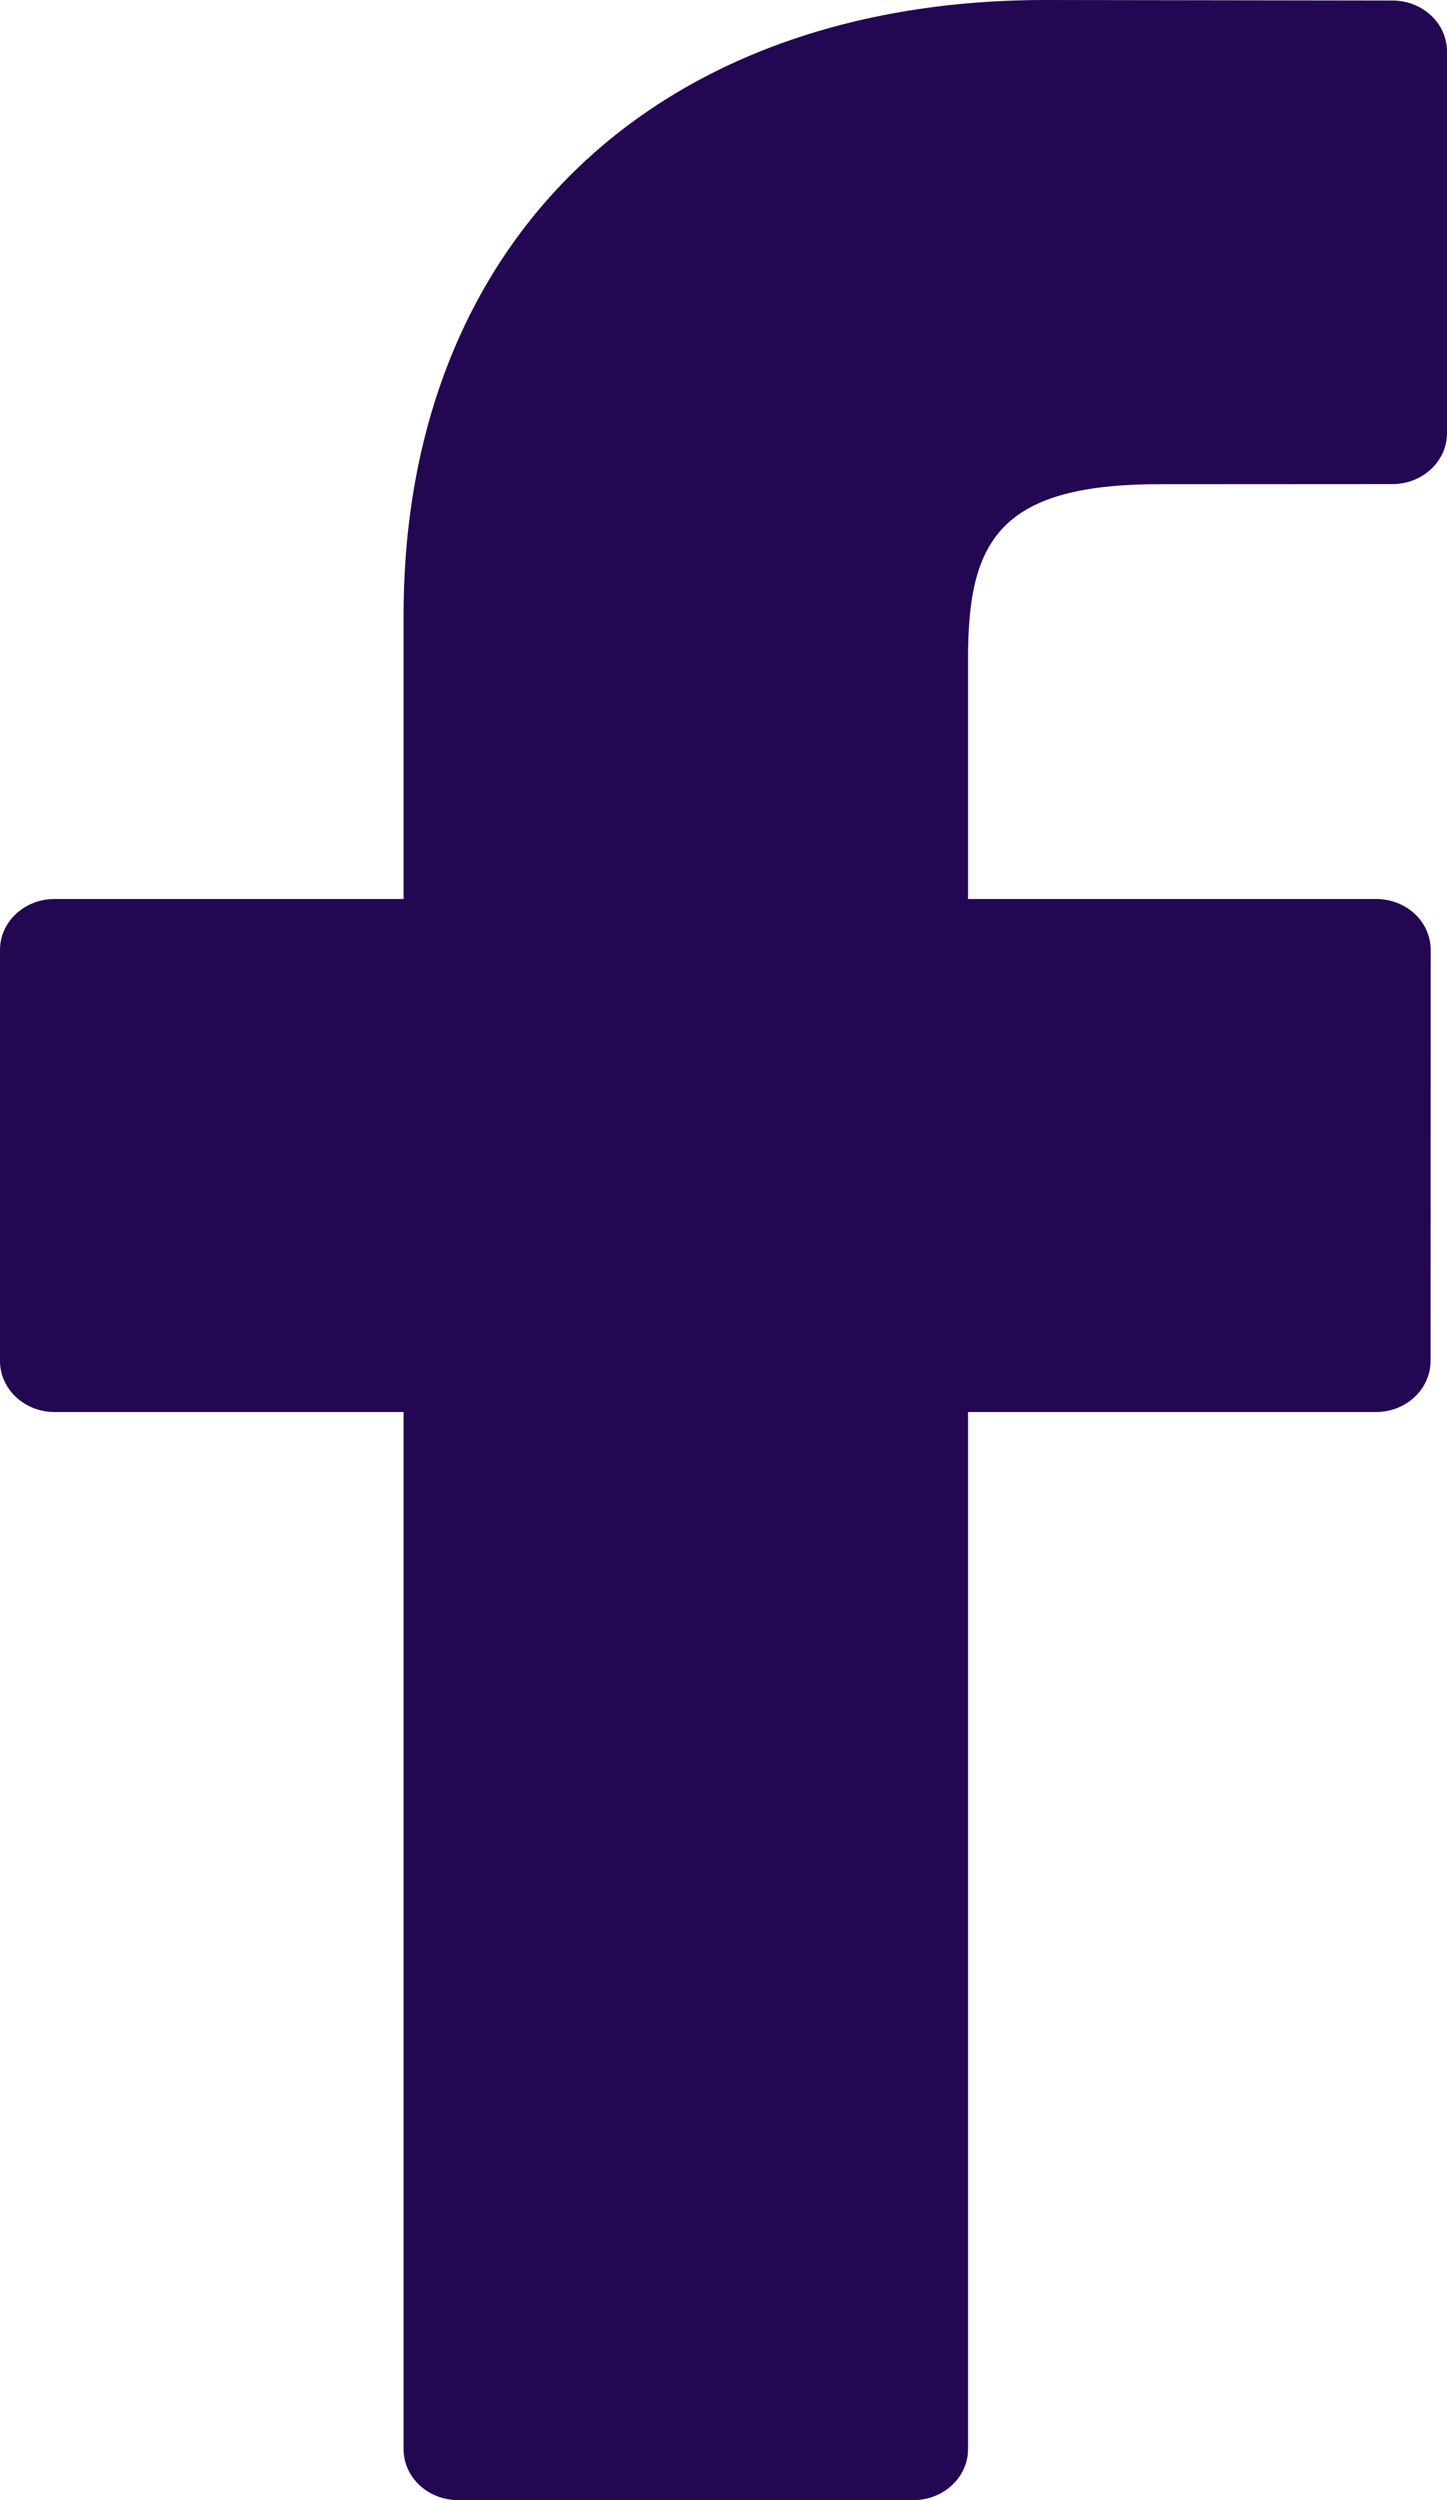 <?xml version="1.0" encoding="UTF-8"?>
<svg width="11px" height="19px" viewBox="0 0 11 19" version="1.1" xmlns="http://www.w3.org/2000/svg" xmlns:xlink="http://www.w3.org/1999/xlink">
    <!-- Generator: Sketch 53 (72520) - https://sketchapp.com -->
    <title>fb</title>
    <desc>Created with Sketch.</desc>
    <g id="Design" stroke="none" stroke-width="1" fill="none" fill-rule="evenodd">
        <g id="Index-moonly" transform="translate(-1558, -450)" fill="#230753">
            <g id="Group" transform="translate(1552, 256)">
                <path d="M16.586,194.004 L13.947,194 C10.983,194 9.068,195.835 9.068,198.676 L9.068,200.832 L6.415,200.832 C6.186,200.832 6,201.005 6,201.219 L6,204.343 C6,204.557 6.186,204.731 6.415,204.731 L9.068,204.731 L9.068,212.613 C9.068,212.827 9.253,213 9.483,213 L12.944,213 C13.173,213 13.359,212.826 13.359,212.613 L13.359,204.731 L16.46,204.731 C16.689,204.731 16.875,204.557 16.875,204.343 L16.876,201.219 C16.876,201.117 16.833,201.018 16.755,200.945 C16.677,200.873 16.572,200.832 16.461,200.832 L13.359,200.832 L13.359,199.004 C13.359,198.126 13.583,197.68 14.808,197.68 L16.585,197.679 C16.814,197.679 17,197.506 17,197.292 L17,194.391 C17,194.178 16.815,194.004 16.586,194.004" id="fb"></path>
            </g>
        </g>
    </g>
</svg>
